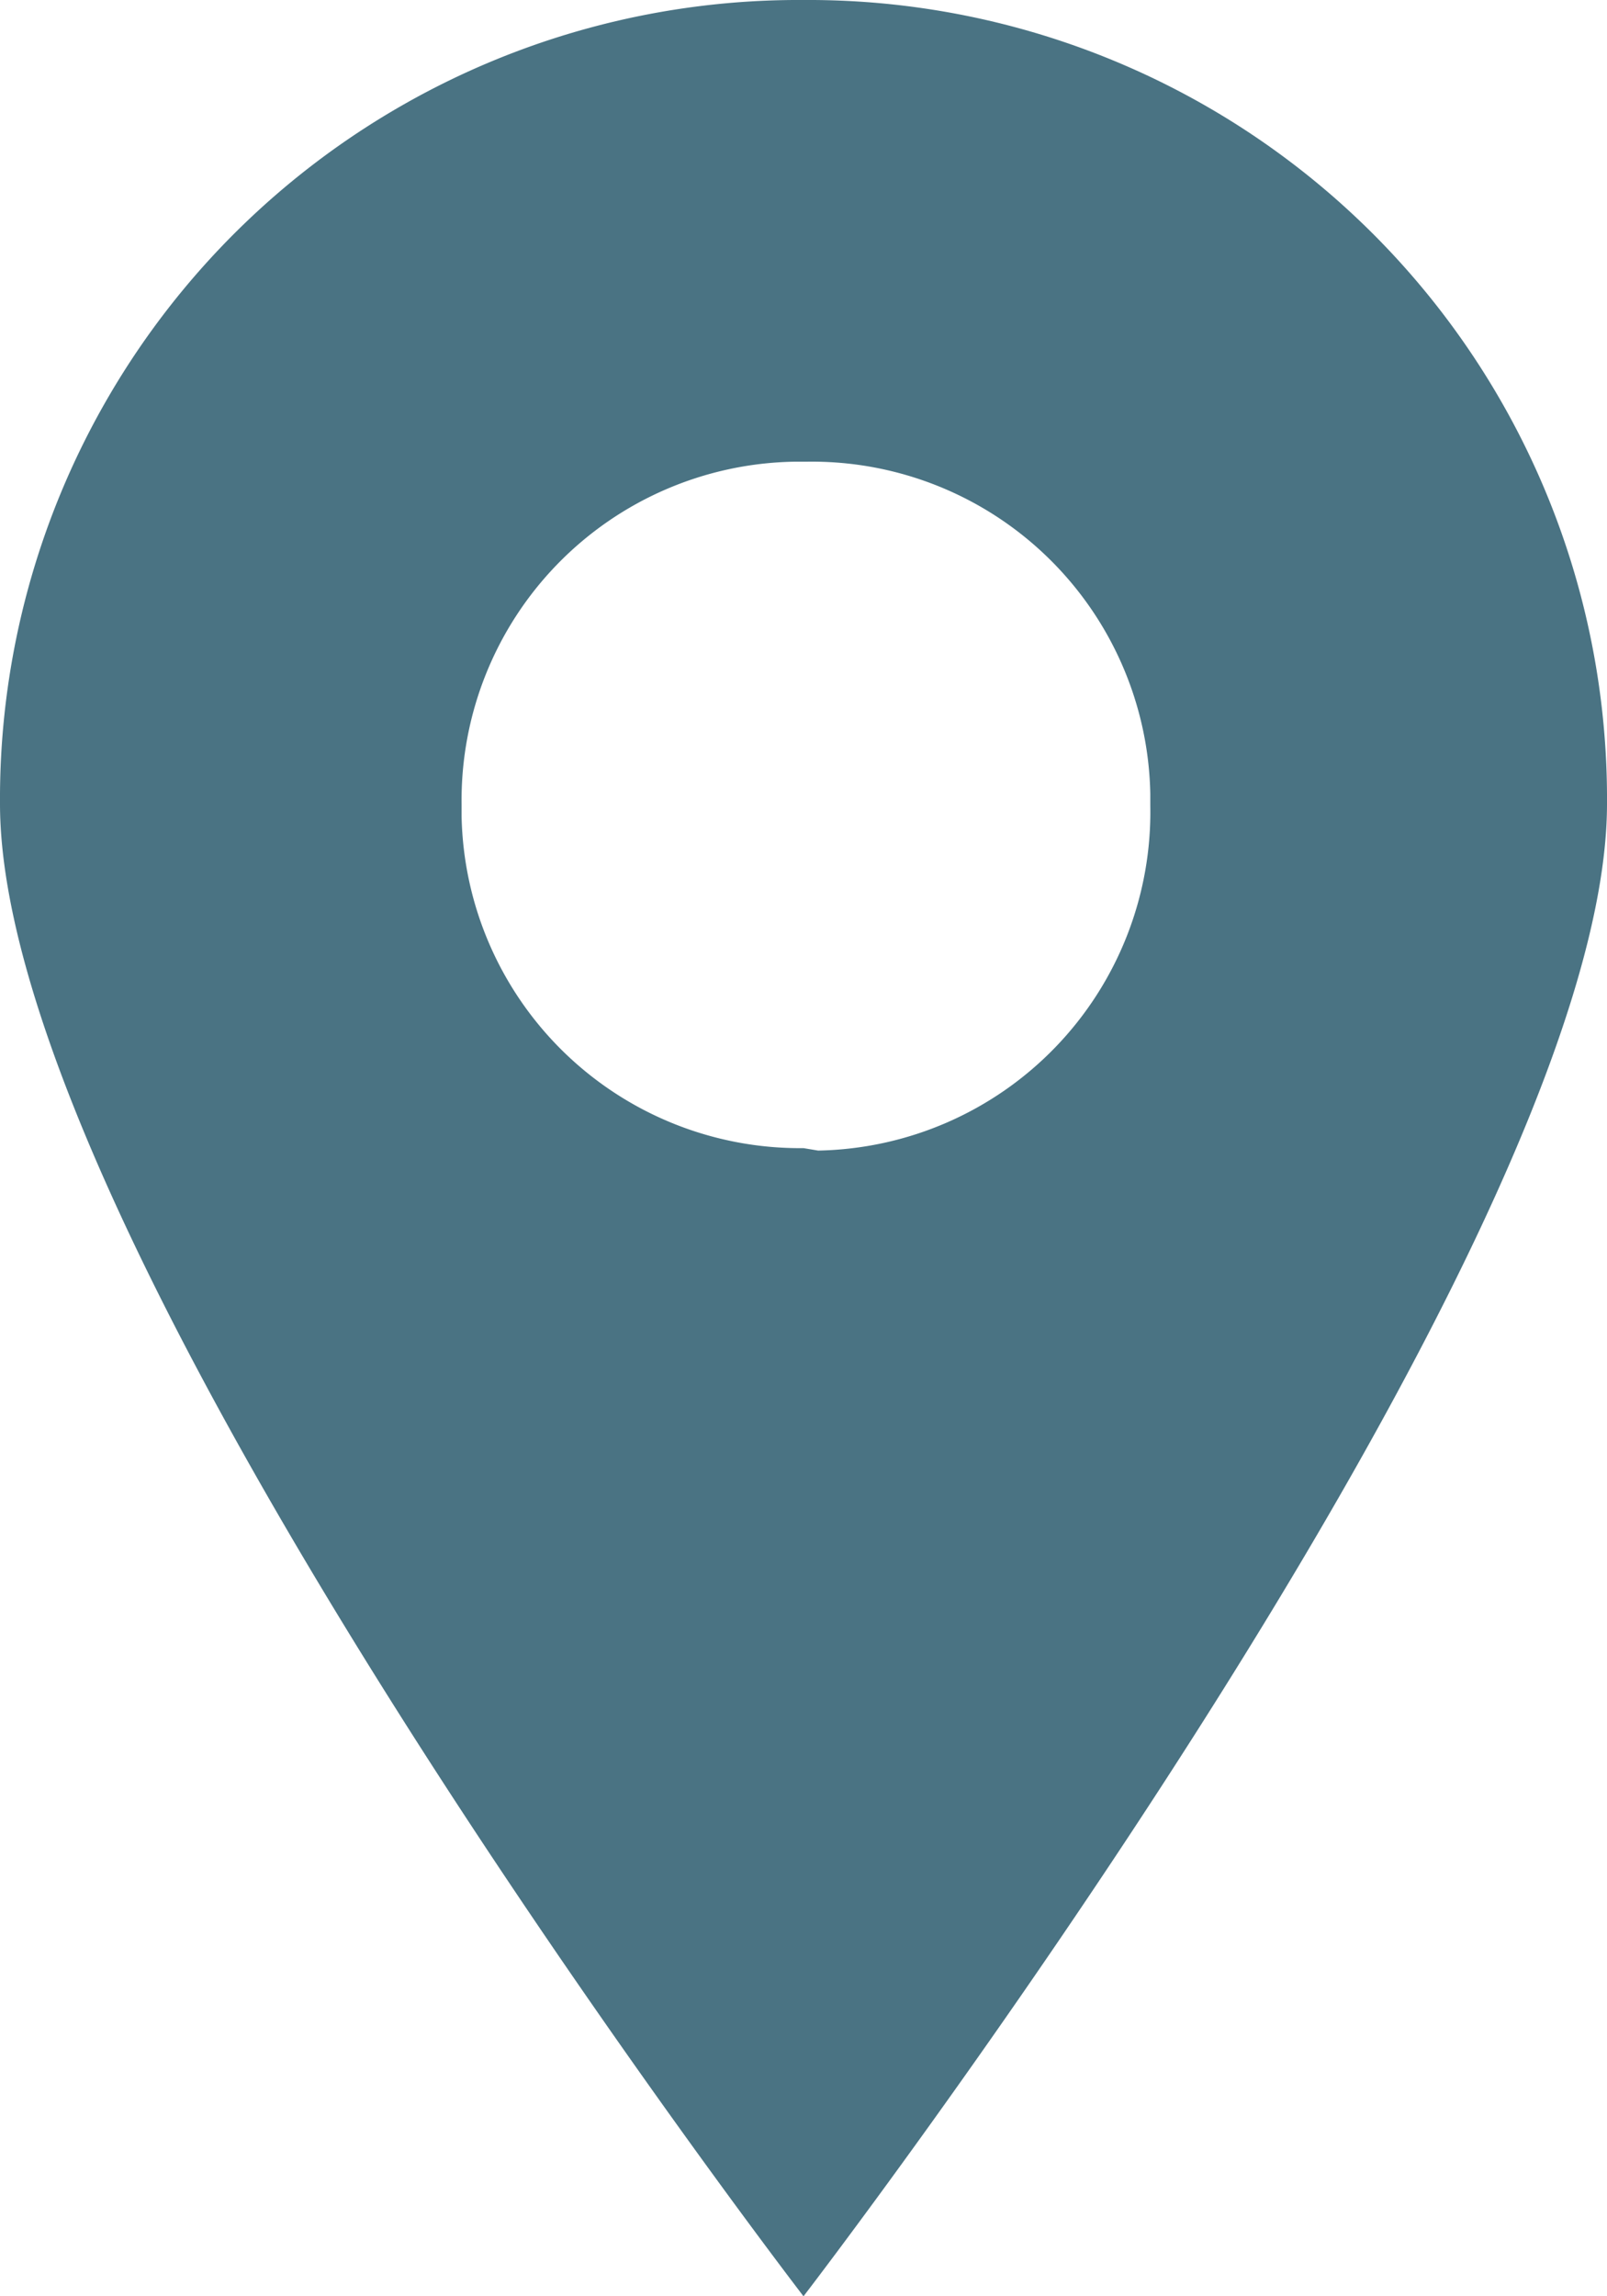 <svg xmlns="http://www.w3.org/2000/svg" viewBox="0 0 32.9 47"><defs><style>.cls-1{fill:#4a7383;}</style></defs><title>gps</title><g id="Calque_2" data-name="Calque 2"><g id="Calque_1-2" data-name="Calque 1"><path class="cls-1" d="M16.45,0A16.35,16.35,0,0,0,0,16.25v.2C0,25.62,16.45,47,16.45,47S32.9,25.62,32.9,16.45A16.35,16.35,0,0,0,16.65,0Zm0,23.5a6.93,6.93,0,0,1-7-6.8v-.25a6.93,6.93,0,0,1,6.8-7h.25a6.93,6.93,0,0,1,7.05,6.8v.25a6.93,6.93,0,0,1-6.8,7.05Z"/></g></g></svg>